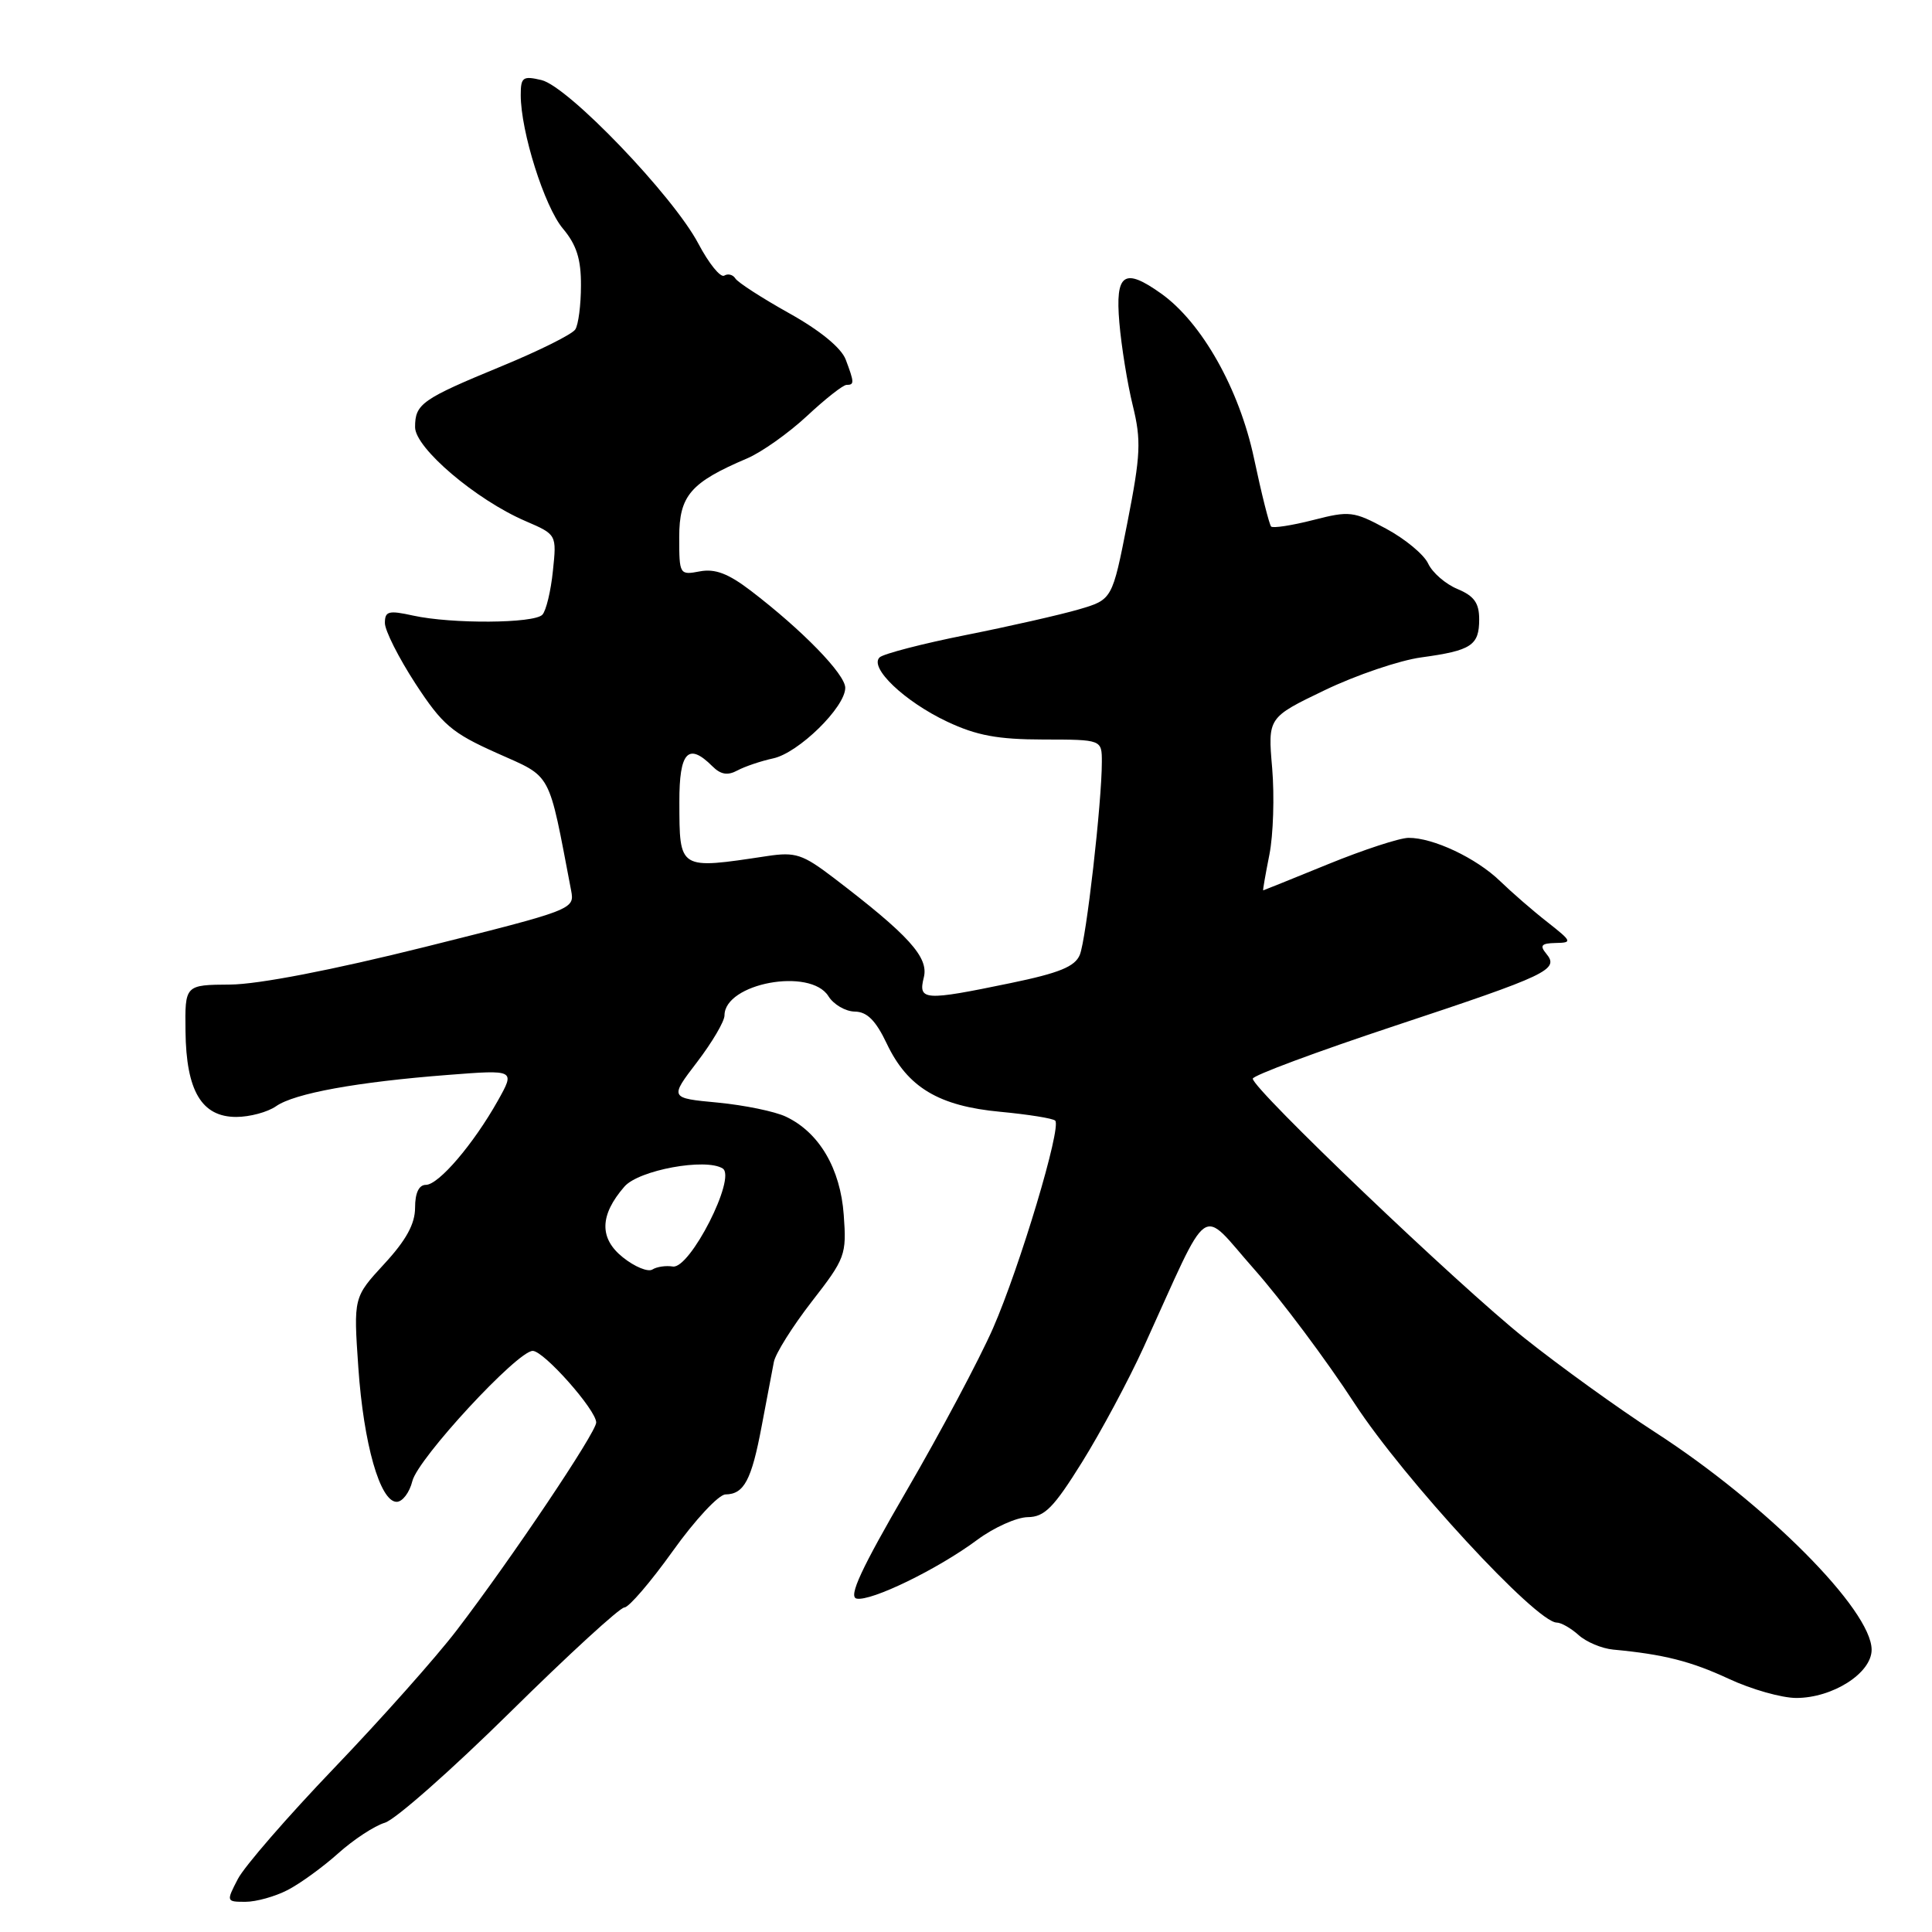 <?xml version="1.0" encoding="UTF-8" standalone="no"?>
<!DOCTYPE svg PUBLIC "-//W3C//DTD SVG 1.1//EN" "http://www.w3.org/Graphics/SVG/1.1/DTD/svg11.dtd" >
<svg xmlns="http://www.w3.org/2000/svg" xmlns:xlink="http://www.w3.org/1999/xlink" version="1.1" viewBox="0 0 256 256">
 <g >
 <path fill="currentColor"
d=" M 38.11 250.44 C 39.76 249.59 42.78 247.40 44.81 245.58 C 46.84 243.76 49.62 241.93 51.00 241.52 C 52.38 241.11 59.83 234.53 67.58 226.89 C 75.32 219.25 82.14 213.00 82.73 213.00 C 83.32 213.00 86.21 209.63 89.15 205.52 C 92.09 201.40 95.23 198.03 96.13 198.02 C 98.59 197.99 99.58 196.13 100.92 189.00 C 101.60 185.43 102.32 181.59 102.54 180.47 C 102.75 179.36 105.01 175.76 107.56 172.47 C 112.01 166.75 112.19 166.27 111.80 160.98 C 111.36 154.84 108.55 150.06 104.15 147.97 C 102.69 147.27 98.63 146.44 95.11 146.10 C 88.72 145.50 88.72 145.50 92.36 140.74 C 94.36 138.12 96.00 135.34 96.00 134.55 C 96.00 130.28 107.38 128.17 109.77 132.00 C 110.45 133.10 112.03 134.02 113.26 134.04 C 114.89 134.06 116.04 135.21 117.50 138.28 C 120.25 144.08 124.38 146.56 132.56 147.32 C 136.26 147.67 139.53 148.19 139.82 148.49 C 140.69 149.35 135.14 167.86 131.58 176.00 C 129.77 180.12 124.62 189.80 120.14 197.50 C 114.10 207.89 112.39 211.58 113.50 211.82 C 115.40 212.23 124.27 207.92 129.50 204.03 C 131.70 202.40 134.71 201.05 136.18 201.03 C 138.41 201.01 139.62 199.78 143.38 193.74 C 145.87 189.74 149.55 182.88 151.55 178.49 C 160.58 158.67 158.84 159.89 166.18 168.17 C 169.75 172.20 175.75 180.22 179.51 186.00 C 186.01 195.97 203.57 215.00 206.28 215.00 C 206.86 215.00 208.17 215.75 209.18 216.66 C 210.19 217.57 212.25 218.44 213.76 218.58 C 220.47 219.21 224.05 220.12 229.09 222.46 C 232.07 223.85 236.07 224.98 238.00 224.99 C 242.84 224.99 248.00 221.70 248.00 218.60 C 248.00 213.34 234.00 199.27 219.33 189.79 C 214.47 186.65 206.68 181.03 202.00 177.30 C 193.27 170.34 166.00 144.30 166.00 142.93 C 166.00 142.51 174.44 139.37 184.75 135.95 C 205.20 129.17 206.64 128.48 204.89 126.37 C 203.99 125.28 204.24 124.99 206.13 124.95 C 208.37 124.91 208.31 124.76 205.06 122.20 C 203.16 120.72 200.33 118.26 198.77 116.75 C 195.61 113.69 189.89 110.99 186.63 111.02 C 185.46 111.03 180.68 112.59 176.00 114.50 C 171.32 116.41 167.45 117.97 167.38 117.98 C 167.31 117.99 167.68 115.86 168.20 113.25 C 168.72 110.64 168.88 105.48 168.57 101.79 C 167.99 95.08 167.99 95.08 175.54 91.45 C 179.70 89.45 185.45 87.50 188.32 87.11 C 194.97 86.20 196.00 85.53 196.00 82.06 C 196.00 79.90 195.33 78.97 193.13 78.05 C 191.55 77.40 189.80 75.88 189.24 74.68 C 188.69 73.48 186.17 71.40 183.66 70.05 C 179.36 67.73 178.81 67.67 173.99 68.91 C 171.18 69.63 168.68 70.01 168.43 69.77 C 168.19 69.52 167.16 65.45 166.16 60.72 C 164.21 51.54 159.25 42.74 153.86 38.90 C 148.95 35.40 147.76 36.23 148.32 42.75 C 148.59 45.91 149.39 50.86 150.10 53.74 C 151.23 58.35 151.15 60.24 149.39 69.22 C 147.38 79.45 147.38 79.45 142.94 80.75 C 140.50 81.46 133.78 82.99 128.00 84.14 C 122.22 85.29 117.08 86.63 116.56 87.10 C 115.12 88.45 119.86 92.96 125.50 95.62 C 129.40 97.46 132.20 97.98 138.25 97.99 C 146.00 98.00 146.00 98.00 146.00 100.96 C 146.00 106.32 143.93 124.46 143.08 126.52 C 142.44 128.08 140.37 128.93 133.88 130.27 C 122.44 132.64 121.64 132.59 122.41 129.51 C 123.08 126.85 120.45 123.94 110.48 116.33 C 106.36 113.19 105.41 112.87 101.68 113.43 C 89.87 115.21 90.04 115.31 90.02 106.25 C 90.00 99.63 91.20 98.34 94.39 101.53 C 95.50 102.64 96.42 102.79 97.71 102.09 C 98.70 101.56 100.83 100.84 102.45 100.49 C 105.81 99.77 112.00 93.71 112.00 91.14 C 112.00 89.34 106.32 83.50 99.48 78.27 C 96.49 75.99 94.75 75.33 92.73 75.71 C 90.05 76.22 90.00 76.14 90.00 71.18 C 90.00 65.67 91.50 63.93 99.00 60.74 C 100.92 59.92 104.49 57.39 106.92 55.13 C 109.35 52.86 111.71 51.00 112.17 51.00 C 113.22 51.00 113.21 50.69 112.06 47.64 C 111.47 46.09 108.65 43.78 104.56 41.50 C 100.96 39.49 97.76 37.42 97.44 36.90 C 97.12 36.39 96.46 36.22 95.97 36.52 C 95.47 36.83 93.93 34.92 92.54 32.29 C 89.20 25.95 75.29 11.46 71.75 10.61 C 69.28 10.03 69.00 10.23 69.00 12.59 C 69.00 17.43 72.14 27.37 74.58 30.28 C 76.39 32.43 77.00 34.33 76.98 37.83 C 76.98 40.40 76.64 43.02 76.23 43.65 C 75.83 44.29 71.45 46.47 66.50 48.51 C 55.88 52.89 55.00 53.51 55.00 56.60 C 55.00 59.36 63.08 66.23 69.64 69.05 C 73.77 70.83 73.77 70.83 73.26 75.67 C 72.99 78.32 72.36 80.93 71.87 81.45 C 70.79 82.62 59.87 82.69 54.75 81.57 C 51.49 80.85 51.00 80.98 51.00 82.55 C 51.00 83.55 52.82 87.15 55.04 90.57 C 58.62 96.05 59.87 97.12 65.85 99.79 C 73.24 103.10 72.60 101.92 75.68 118.01 C 76.15 120.49 75.96 120.56 56.33 125.47 C 43.98 128.55 34.24 130.43 30.50 130.46 C 24.50 130.50 24.50 130.50 24.58 136.66 C 24.67 144.55 26.72 148.00 31.30 148.00 C 33.09 148.00 35.47 147.36 36.58 146.58 C 39.02 144.87 47.33 143.36 59.39 142.43 C 68.27 141.74 68.27 141.74 65.96 145.86 C 62.72 151.62 58.12 157.00 56.43 157.00 C 55.51 157.00 55.00 158.07 55.00 160.02 C 55.00 162.17 53.82 164.33 50.92 167.47 C 46.84 171.90 46.84 171.90 47.48 181.20 C 48.18 191.34 50.36 199.00 52.56 199.00 C 53.33 199.00 54.27 197.76 54.64 196.25 C 55.38 193.25 68.56 179.00 70.59 179.00 C 72.06 179.00 79.00 186.83 79.00 188.49 C 79.00 189.80 67.73 206.59 60.53 216.00 C 57.80 219.58 50.50 227.78 44.31 234.24 C 38.12 240.70 32.36 247.33 31.51 248.99 C 29.97 251.96 29.98 252.00 32.52 252.00 C 33.94 252.00 36.45 251.30 38.11 250.44 Z  M 82.54 166.61 C 79.38 164.09 79.45 161.01 82.74 157.23 C 84.64 155.04 93.52 153.41 95.76 154.83 C 97.62 156.01 91.42 168.19 89.15 167.82 C 88.24 167.67 87.02 167.85 86.44 168.22 C 85.86 168.58 84.10 167.86 82.54 166.61 Z "/>
</g>
</svg>